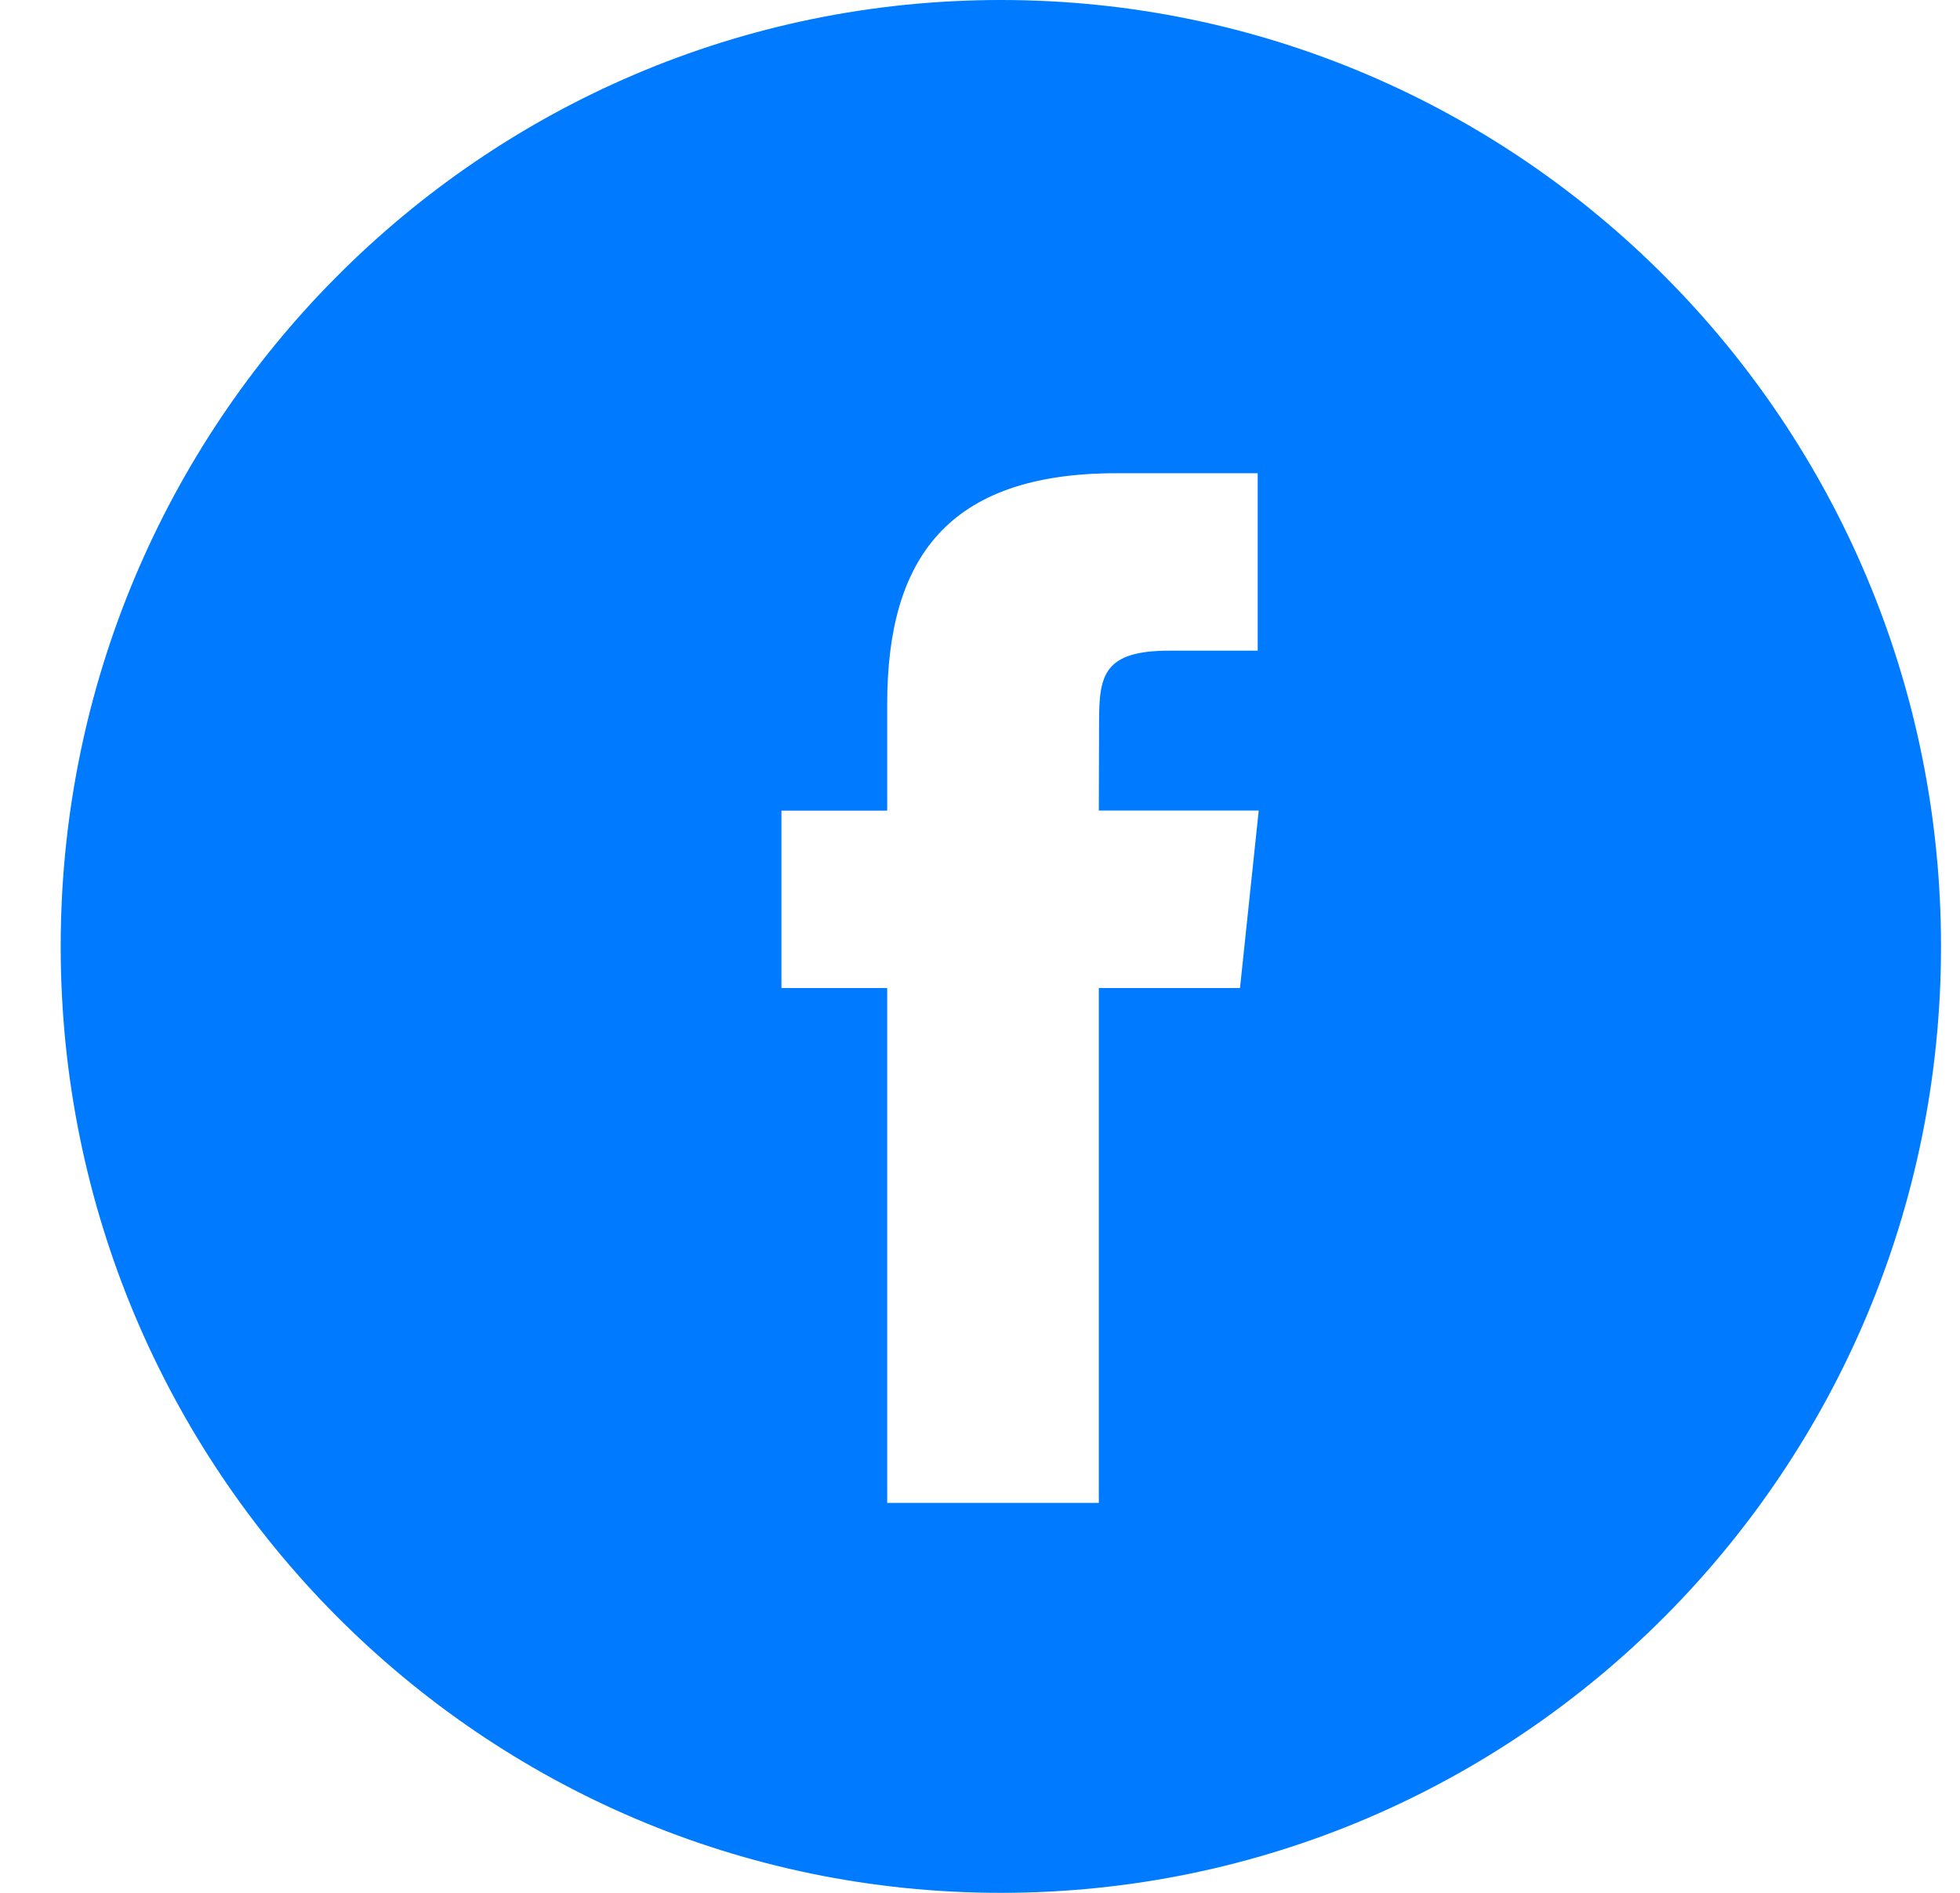 <svg width="29" height="28" viewBox="0 0 29 28" fill="none" xmlns="http://www.w3.org/2000/svg">
<path fill-rule="evenodd" clip-rule="evenodd" d="M14.808 0C7.126 0 0.898 6.268 0.898 14C0.898 21.732 7.126 28 14.808 28C22.491 28 28.719 21.732 28.719 14C28.719 6.268 22.491 0 14.808 0ZM16.258 14.615V22.232H13.127V14.615H11.562V11.991H13.127V10.415C13.127 8.273 14.01 7 16.52 7H18.609V9.625H17.303C16.326 9.625 16.262 9.992 16.262 10.677L16.258 11.99H18.624L18.347 14.615H16.258Z" fill="#007AFF"/>
</svg>
